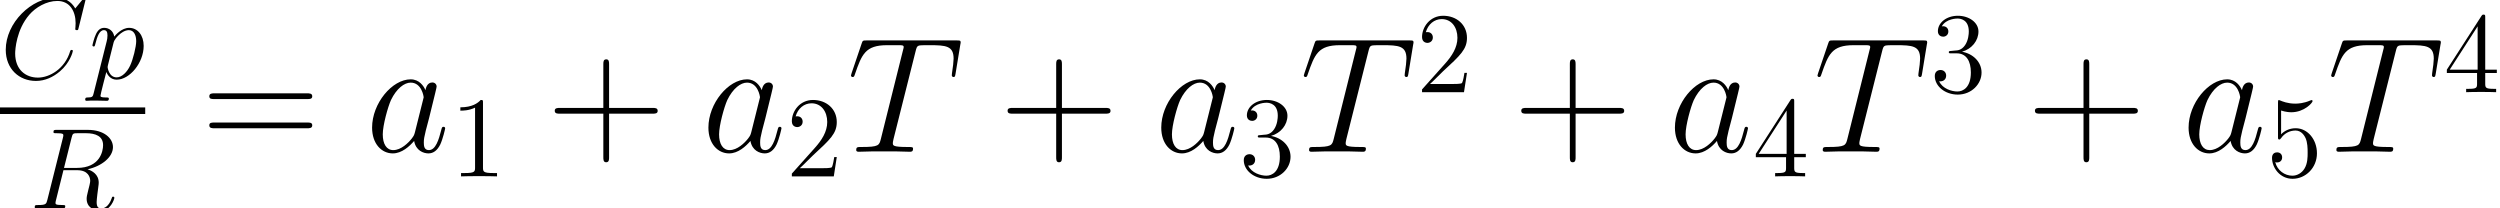 <?xml version='1.0' encoding='UTF-8'?>
<!-- This file was generated by dvisvgm 2.4 -->
<svg height='22.762pt' version='1.1' viewBox='57.609 53.798 273.106 22.762' width='273.106pt' xmlns='http://www.w3.org/2000/svg' xmlns:xlink='http://www.w3.org/1999/xlink'>
<defs>
<path d='M3.615 -8.046C3.615 -8.335 3.615 -8.348 3.364 -8.348C3.063 -8.009 2.435 -7.544 1.142 -7.544V-7.18C1.431 -7.18 2.059 -7.18 2.749 -7.507V-0.967C2.749 -0.515 2.711 -0.364 1.607 -0.364H1.218V0C1.557 -0.025 2.774 -0.025 3.188 -0.025S4.808 -0.025 5.147 0V-0.364H4.758C3.653 -0.364 3.615 -0.515 3.615 -0.967V-8.046Z' id='g2-49'/>
<path d='M5.523 -2.109H5.247C5.209 -1.895 5.109 -1.205 4.983 -1.004C4.896 -0.891 4.18 -0.891 3.804 -0.891H1.481C1.82 -1.18 2.586 -1.983 2.912 -2.285C4.82 -4.042 5.523 -4.695 5.523 -5.938C5.523 -7.381 4.381 -8.348 2.925 -8.348S0.615 -7.105 0.615 -6.025C0.615 -5.385 1.167 -5.385 1.205 -5.385C1.469 -5.385 1.795 -5.573 1.795 -5.975C1.795 -6.327 1.557 -6.565 1.205 -6.565C1.092 -6.565 1.067 -6.565 1.029 -6.553C1.268 -7.406 1.946 -7.984 2.762 -7.984C3.829 -7.984 4.481 -7.092 4.481 -5.938C4.481 -4.871 3.866 -3.942 3.151 -3.138L0.615 -0.301V0H5.197L5.523 -2.109Z' id='g2-50'/>
<path d='M2.31 -4.506C2.096 -4.494 2.046 -4.481 2.046 -4.368C2.046 -4.243 2.109 -4.243 2.335 -4.243H2.912C3.979 -4.243 4.456 -3.364 4.456 -2.159C4.456 -0.515 3.603 -0.075 2.988 -0.075C2.385 -0.075 1.356 -0.364 0.992 -1.193C1.393 -1.13 1.757 -1.356 1.757 -1.808C1.757 -2.172 1.494 -2.423 1.142 -2.423C0.841 -2.423 0.515 -2.247 0.515 -1.77C0.515 -0.653 1.632 0.264 3.025 0.264C4.519 0.264 5.624 -0.879 5.624 -2.147C5.624 -3.301 4.695 -4.205 3.49 -4.419C4.582 -4.732 5.285 -5.649 5.285 -6.628C5.285 -7.62 4.255 -8.348 3.038 -8.348C1.783 -8.348 0.854 -7.582 0.854 -6.666C0.854 -6.163 1.243 -6.063 1.431 -6.063C1.695 -6.063 1.996 -6.251 1.996 -6.628C1.996 -7.03 1.695 -7.205 1.418 -7.205C1.343 -7.205 1.318 -7.205 1.28 -7.193C1.757 -8.046 2.937 -8.046 3 -8.046C3.414 -8.046 4.23 -7.858 4.23 -6.628C4.23 -6.389 4.193 -5.686 3.829 -5.147C3.452 -4.594 3.025 -4.557 2.686 -4.544L2.31 -4.506Z' id='g2-51'/>
<path d='M4.532 -8.172C4.532 -8.41 4.532 -8.473 4.356 -8.473C4.255 -8.473 4.218 -8.473 4.117 -8.323L0.339 -2.46V-2.096H3.64V-0.954C3.64 -0.49 3.615 -0.364 2.699 -0.364H2.448V0C2.737 -0.025 3.728 -0.025 4.08 -0.025S5.435 -0.025 5.724 0V-0.364H5.473C4.569 -0.364 4.532 -0.49 4.532 -0.954V-2.096H5.799V-2.46H4.532V-8.172ZM3.703 -7.193V-2.46H0.653L3.703 -7.193Z' id='g2-52'/>
<path d='M1.607 -7.193C2.147 -7.017 2.586 -7.005 2.724 -7.005C4.142 -7.005 5.046 -8.046 5.046 -8.222C5.046 -8.272 5.021 -8.335 4.946 -8.335C4.921 -8.335 4.896 -8.335 4.783 -8.285C4.08 -7.984 3.477 -7.946 3.151 -7.946C2.322 -7.946 1.732 -8.197 1.494 -8.297C1.406 -8.335 1.381 -8.335 1.368 -8.335C1.268 -8.335 1.268 -8.26 1.268 -8.059V-4.331C1.268 -4.105 1.268 -4.029 1.418 -4.029C1.481 -4.029 1.494 -4.042 1.619 -4.193C1.971 -4.707 2.561 -5.009 3.188 -5.009C3.854 -5.009 4.18 -4.394 4.281 -4.18C4.494 -3.691 4.506 -3.075 4.506 -2.598S4.506 -1.406 4.155 -0.841C3.879 -0.389 3.389 -0.075 2.837 -0.075C2.008 -0.075 1.193 -0.64 0.967 -1.557C1.029 -1.531 1.105 -1.519 1.167 -1.519C1.381 -1.519 1.72 -1.644 1.72 -2.071C1.72 -2.423 1.481 -2.624 1.167 -2.624C0.941 -2.624 0.615 -2.511 0.615 -2.021C0.615 -0.954 1.469 0.264 2.862 0.264C4.281 0.264 5.523 -0.929 5.523 -2.523C5.523 -4.017 4.519 -5.26 3.201 -5.26C2.485 -5.26 1.933 -4.946 1.607 -4.594V-7.193Z' id='g2-53'/>
<path d='M6.761 -4.16H11.513C11.764 -4.16 12.069 -4.16 12.069 -4.465C12.069 -4.788 11.782 -4.788 11.513 -4.788H6.761V-9.54C6.761 -9.791 6.761 -10.096 6.456 -10.096C6.133 -10.096 6.133 -9.809 6.133 -9.54V-4.788H1.381C1.13 -4.788 0.825 -4.788 0.825 -4.483C0.825 -4.16 1.112 -4.16 1.381 -4.16H6.133V0.592C6.133 0.843 6.133 1.148 6.438 1.148C6.761 1.148 6.761 0.861 6.761 0.592V-4.16Z' id='g3-43'/>
<path d='M11.531 -5.756C11.8 -5.756 12.069 -5.756 12.069 -6.061C12.069 -6.384 11.764 -6.384 11.459 -6.384H1.435C1.13 -6.384 0.825 -6.384 0.825 -6.061C0.825 -5.756 1.094 -5.756 1.363 -5.756H11.531ZM11.459 -2.564C11.764 -2.564 12.069 -2.564 12.069 -2.887C12.069 -3.192 11.8 -3.192 11.531 -3.192H1.363C1.094 -3.192 0.825 -3.192 0.825 -2.887C0.825 -2.564 1.13 -2.564 1.435 -2.564H11.459Z' id='g3-61'/>
<path d='M9.377 -8.724C9.377 -8.837 9.289 -8.837 9.264 -8.837S9.189 -8.837 9.088 -8.712L8.222 -7.657C7.783 -8.41 7.092 -8.837 6.151 -8.837C3.439 -8.837 0.628 -6.088 0.628 -3.138C0.628 -1.042 2.096 0.264 3.929 0.264C4.933 0.264 5.812 -0.163 6.54 -0.778C7.632 -1.695 7.959 -2.912 7.959 -3.013C7.959 -3.126 7.858 -3.126 7.82 -3.126C7.707 -3.126 7.695 -3.05 7.67 -3C7.092 -1.042 5.398 -0.1 4.142 -0.1C2.812 -0.1 1.657 -0.954 1.657 -2.737C1.657 -3.138 1.783 -5.322 3.201 -6.967C3.891 -7.77 5.071 -8.473 6.264 -8.473C7.645 -8.473 8.26 -7.331 8.26 -6.05C8.26 -5.724 8.222 -5.448 8.222 -5.398C8.222 -5.285 8.348 -5.285 8.385 -5.285C8.523 -5.285 8.536 -5.297 8.586 -5.523L9.377 -8.724Z' id='g0-67'/>
<path d='M4.619 -7.72C4.732 -8.184 4.783 -8.21 5.272 -8.21H6.176C7.256 -8.21 8.059 -7.883 8.059 -6.904C8.059 -6.264 7.733 -4.419 5.209 -4.419H3.791L4.619 -7.72ZM6.364 -4.268C7.921 -4.607 9.138 -5.611 9.138 -6.691C9.138 -7.67 8.147 -8.574 6.402 -8.574H3C2.749 -8.574 2.636 -8.574 2.636 -8.335C2.636 -8.21 2.724 -8.21 2.962 -8.21C3.716 -8.21 3.716 -8.109 3.716 -7.971C3.716 -7.946 3.716 -7.871 3.665 -7.682L1.971 -0.929C1.858 -0.49 1.833 -0.364 0.967 -0.364C0.678 -0.364 0.59 -0.364 0.59 -0.126C0.59 0 0.728 0 0.766 0C0.992 0 1.255 -0.025 1.494 -0.025H2.975C3.201 -0.025 3.465 0 3.691 0C3.791 0 3.929 0 3.929 -0.239C3.929 -0.364 3.816 -0.364 3.628 -0.364C2.862 -0.364 2.862 -0.464 2.862 -0.59C2.862 -0.603 2.862 -0.69 2.887 -0.791L3.728 -4.168H5.235C6.427 -4.168 6.653 -3.414 6.653 -3C6.653 -2.812 6.527 -2.322 6.44 -1.996C6.302 -1.418 6.264 -1.28 6.264 -1.042C6.264 -0.151 6.992 0.264 7.833 0.264C8.85 0.264 9.289 -0.979 9.289 -1.155C9.289 -1.243 9.226 -1.28 9.151 -1.28C9.051 -1.28 9.026 -1.205 9 -1.105C8.699 -0.213 8.184 0.013 7.871 0.013S7.356 -0.126 7.356 -0.69C7.356 -0.992 7.507 -2.134 7.519 -2.197C7.582 -2.661 7.582 -2.711 7.582 -2.812C7.582 -3.728 6.841 -4.117 6.364 -4.268Z' id='g0-82'/>
<path d='M5.235 -7.657C5.31 -7.959 5.335 -8.071 5.523 -8.122C5.624 -8.147 6.038 -8.147 6.302 -8.147C7.557 -8.147 8.147 -8.097 8.147 -7.117C8.147 -6.929 8.097 -6.452 8.021 -5.988L8.009 -5.837C8.009 -5.787 8.059 -5.712 8.134 -5.712C8.26 -5.712 8.26 -5.774 8.297 -5.975L8.661 -8.197C8.687 -8.31 8.687 -8.335 8.687 -8.373C8.687 -8.511 8.611 -8.511 8.36 -8.511H1.494C1.205 -8.511 1.193 -8.498 1.117 -8.272L0.351 -6.013C0.339 -5.988 0.301 -5.85 0.301 -5.837C0.301 -5.774 0.351 -5.712 0.427 -5.712C0.527 -5.712 0.552 -5.762 0.603 -5.925C1.13 -7.444 1.393 -8.147 3.063 -8.147H3.904C4.205 -8.147 4.331 -8.147 4.331 -8.009C4.331 -7.971 4.331 -7.946 4.268 -7.72L2.586 -0.979C2.46 -0.49 2.435 -0.364 1.105 -0.364C0.791 -0.364 0.703 -0.364 0.703 -0.126C0.703 0 0.841 0 0.904 0C1.218 0 1.544 -0.025 1.858 -0.025H3.816C4.13 -0.025 4.469 0 4.783 0C4.921 0 5.046 0 5.046 -0.239C5.046 -0.364 4.958 -0.364 4.632 -0.364C3.502 -0.364 3.502 -0.477 3.502 -0.665C3.502 -0.678 3.502 -0.766 3.552 -0.967L5.235 -7.657Z' id='g0-84'/>
<path d='M3.778 -1.494C3.716 -1.28 3.716 -1.255 3.54 -1.017C3.264 -0.665 2.711 -0.126 2.121 -0.126C1.607 -0.126 1.318 -0.59 1.318 -1.331C1.318 -2.021 1.707 -3.427 1.946 -3.954C2.372 -4.833 2.962 -5.285 3.452 -5.285C4.281 -5.285 4.444 -4.255 4.444 -4.155C4.444 -4.142 4.406 -3.979 4.394 -3.954L3.778 -1.494ZM4.582 -4.707C4.444 -5.034 4.105 -5.536 3.452 -5.536C2.034 -5.536 0.502 -3.703 0.502 -1.845C0.502 -0.603 1.23 0.126 2.084 0.126C2.774 0.126 3.364 -0.414 3.716 -0.828C3.841 -0.088 4.431 0.126 4.808 0.126S5.486 -0.1 5.712 -0.552C5.912 -0.979 6.088 -1.745 6.088 -1.795C6.088 -1.858 6.038 -1.908 5.963 -1.908C5.85 -1.908 5.837 -1.845 5.787 -1.657C5.599 -0.916 5.36 -0.126 4.845 -0.126C4.481 -0.126 4.456 -0.452 4.456 -0.703C4.456 -0.992 4.494 -1.13 4.607 -1.619C4.695 -1.933 4.758 -2.209 4.858 -2.573C5.322 -4.456 5.435 -4.908 5.435 -4.983C5.435 -5.159 5.297 -5.297 5.109 -5.297C4.707 -5.297 4.607 -4.858 4.582 -4.707Z' id='g0-97'/>
<path d='M0.54 1.594C0.452 1.971 0.402 2.071 -0.113 2.071C-0.264 2.071 -0.389 2.071 -0.389 2.31C-0.389 2.335 -0.377 2.435 -0.239 2.435C-0.075 2.435 0.1 2.41 0.264 2.41H0.803C1.067 2.41 1.707 2.435 1.971 2.435C2.046 2.435 2.197 2.435 2.197 2.209C2.197 2.071 2.109 2.071 1.895 2.071C1.318 2.071 1.28 1.983 1.28 1.883C1.28 1.732 1.845 -0.427 1.921 -0.716C2.059 -0.364 2.398 0.126 3.05 0.126C4.469 0.126 6 -1.72 6 -3.565C6 -4.72 5.348 -5.536 4.406 -5.536C3.603 -5.536 2.925 -4.758 2.787 -4.582C2.686 -5.209 2.197 -5.536 1.695 -5.536C1.331 -5.536 1.042 -5.36 0.803 -4.883C0.577 -4.431 0.402 -3.665 0.402 -3.615S0.452 -3.502 0.54 -3.502C0.64 -3.502 0.653 -3.515 0.728 -3.804C0.916 -4.544 1.155 -5.285 1.657 -5.285C1.946 -5.285 2.046 -5.084 2.046 -4.707C2.046 -4.406 2.008 -4.281 1.958 -4.055L0.54 1.594ZM2.711 -3.916C2.799 -4.268 3.151 -4.632 3.352 -4.808C3.49 -4.933 3.904 -5.285 4.381 -5.285C4.933 -5.285 5.184 -4.732 5.184 -4.08C5.184 -3.477 4.833 -2.059 4.519 -1.406C4.205 -0.728 3.628 -0.126 3.05 -0.126C2.197 -0.126 2.059 -1.205 2.059 -1.255C2.059 -1.293 2.084 -1.393 2.096 -1.456L2.711 -3.916Z' id='g0-112'/>
<use id='g1-84' transform='scale(1.429)' xlink:href='#g0-84'/>
<use id='g1-97' transform='scale(1.429)' xlink:href='#g0-97'/>
</defs>
<g id='page1'>
<use x='57.609' xlink:href='#g0-67' y='62.376'/>
<use x='67.304' xlink:href='#g0-112' y='62.376'/>
<rect height='0.717' width='15.864' x='57.609' y='65.534'/>
<use x='60.811' xlink:href='#g0-82' y='76.56'/>
<use x='79.65' xlink:href='#g3-61' y='70.376'/>
<use x='97.54' xlink:href='#g1-97' y='70.376'/>
<use x='106.757' xlink:href='#g2-49' y='73.066'/>
<use x='117.386' xlink:href='#g3-43' y='70.376'/>
<use x='134.28' xlink:href='#g1-97' y='70.376'/>
<use x='143.497' xlink:href='#g2-50' y='73.066'/>
<use x='150.141' xlink:href='#g1-84' y='70.376'/>
<use x='166.856' xlink:href='#g3-43' y='70.376'/>
<use x='183.75' xlink:href='#g1-97' y='70.376'/>
<use x='192.967' xlink:href='#g2-51' y='73.066'/>
<use x='199.611' xlink:href='#g1-84' y='70.376'/>
<use x='212.341' xlink:href='#g2-50' y='63.868'/>
<use x='222.97' xlink:href='#g3-43' y='70.376'/>
<use x='239.864' xlink:href='#g1-97' y='70.376'/>
<use x='249.081' xlink:href='#g2-52' y='73.066'/>
<use x='255.725' xlink:href='#g1-84' y='70.376'/>
<use x='268.455' xlink:href='#g2-51' y='63.868'/>
<use x='279.084' xlink:href='#g3-43' y='70.376'/>
<use x='295.978' xlink:href='#g1-97' y='70.376'/>
<use x='305.195' xlink:href='#g2-53' y='73.066'/>
<use x='311.839' xlink:href='#g1-84' y='70.376'/>
<use x='324.569' xlink:href='#g2-52' y='63.868'/>
</g>
</svg>